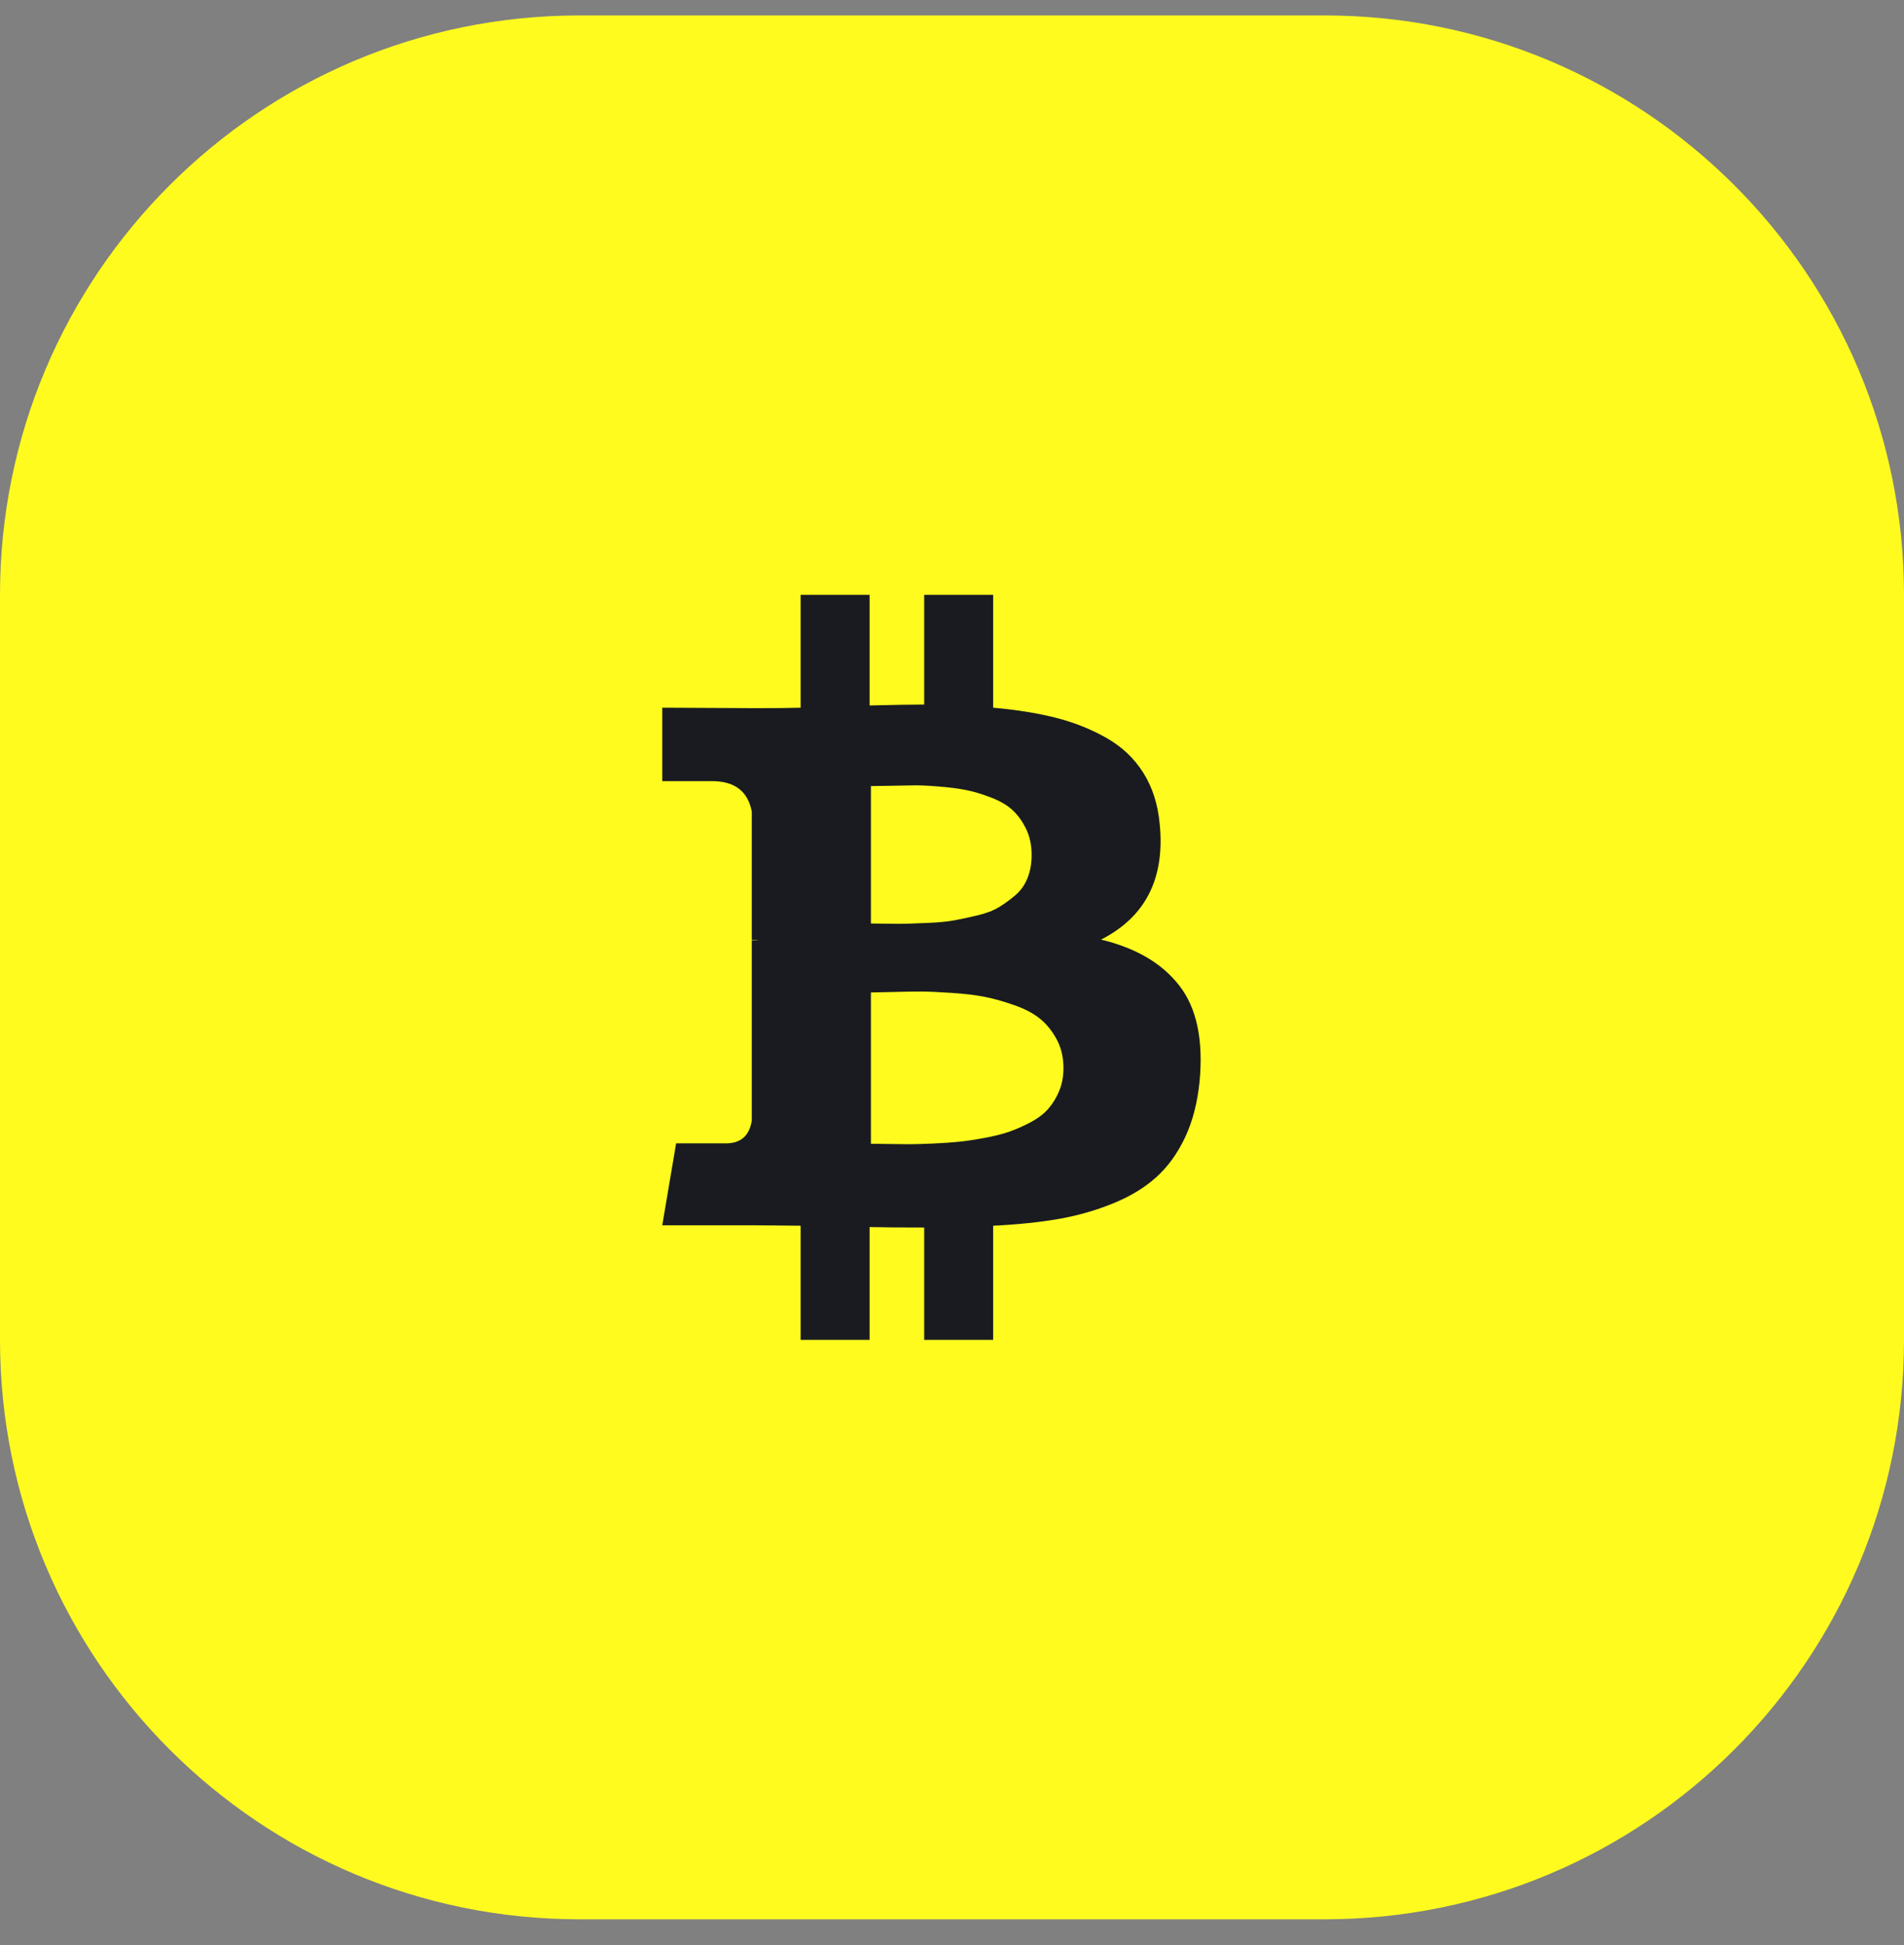 <svg width="46" height="47" viewBox="0 0 46 47" fill="none" xmlns="http://www.w3.org/2000/svg">
	<rect x="0" y="0" width="46" height="47" fill="#808080" stroke="none"/>
	<path d="M0 14.373C0 6.641 6.268 0.373 14 0.373H32C39.732 0.373 46 6.641 46 14.373V32.373C46 40.105 39.732 46.373 32 46.373H14C6.268 46.373 0 40.105 0 32.373V14.373Z" fill="#FFFB1F"/>
	<path d="M28.494 23.816C28.076 23.276 27.445 22.904 26.601 22.702C27.676 22.154 28.148 21.224 28.018 19.911C27.975 19.435 27.843 19.023 27.623 18.673C27.403 18.323 27.106 18.042 26.731 17.829C26.356 17.616 25.948 17.454 25.508 17.342C25.069 17.231 24.564 17.149 23.994 17.099V14.373H22.328V17.023C22.04 17.023 21.6 17.03 21.009 17.045V14.373H19.343V17.099C19.105 17.106 18.755 17.11 18.293 17.11L16 17.099V18.873H17.201C17.749 18.873 18.07 19.118 18.163 19.609V22.713C18.236 22.713 18.293 22.717 18.337 22.724H18.163V27.073C18.106 27.441 17.897 27.625 17.536 27.625H16.335L16 29.604H18.164C18.301 29.604 18.499 29.606 18.759 29.609C19.018 29.613 19.213 29.615 19.343 29.615V32.373H21.009V29.647C21.312 29.655 21.752 29.658 22.328 29.658V32.373H23.994V29.615C24.586 29.586 25.11 29.532 25.568 29.453C26.026 29.373 26.464 29.249 26.883 29.079C27.301 28.91 27.65 28.699 27.931 28.446C28.213 28.194 28.445 27.873 28.63 27.483C28.813 27.094 28.93 26.643 28.981 26.131C29.075 25.129 28.913 24.357 28.494 23.816ZM21.041 18.992C21.091 18.992 21.234 18.99 21.468 18.986C21.703 18.983 21.897 18.979 22.052 18.976C22.207 18.972 22.417 18.981 22.68 19.003C22.943 19.024 23.165 19.053 23.345 19.089C23.525 19.125 23.724 19.185 23.94 19.268C24.157 19.35 24.329 19.451 24.459 19.57C24.589 19.689 24.699 19.841 24.789 20.025C24.879 20.209 24.924 20.42 24.924 20.658C24.924 20.86 24.892 21.044 24.827 21.209C24.762 21.375 24.665 21.514 24.535 21.626C24.405 21.738 24.272 21.835 24.135 21.918C23.998 22.001 23.823 22.068 23.61 22.118C23.398 22.169 23.212 22.208 23.053 22.237C22.895 22.266 22.696 22.286 22.458 22.297C22.22 22.307 22.04 22.315 21.917 22.318C21.795 22.322 21.627 22.322 21.414 22.318C21.201 22.315 21.077 22.313 21.041 22.313V18.992H21.041V18.992ZM25.59 26.358C25.521 26.524 25.433 26.669 25.325 26.791C25.217 26.914 25.074 27.022 24.898 27.116C24.721 27.21 24.549 27.285 24.384 27.343C24.218 27.401 24.018 27.451 23.783 27.494C23.549 27.538 23.343 27.568 23.166 27.586C22.99 27.604 22.779 27.619 22.534 27.63C22.289 27.64 22.097 27.646 21.96 27.646C21.823 27.646 21.65 27.644 21.441 27.64C21.232 27.637 21.099 27.635 21.041 27.635V23.979C21.099 23.979 21.27 23.975 21.555 23.968C21.84 23.96 22.072 23.957 22.252 23.957C22.433 23.957 22.682 23.968 22.999 23.99C23.316 24.011 23.583 24.043 23.799 24.087C24.016 24.13 24.252 24.197 24.508 24.287C24.764 24.377 24.971 24.487 25.13 24.617C25.289 24.747 25.422 24.912 25.53 25.114C25.639 25.316 25.693 25.547 25.693 25.807C25.693 26.009 25.659 26.192 25.59 26.358Z" fill="#191B20"/>
</svg>
